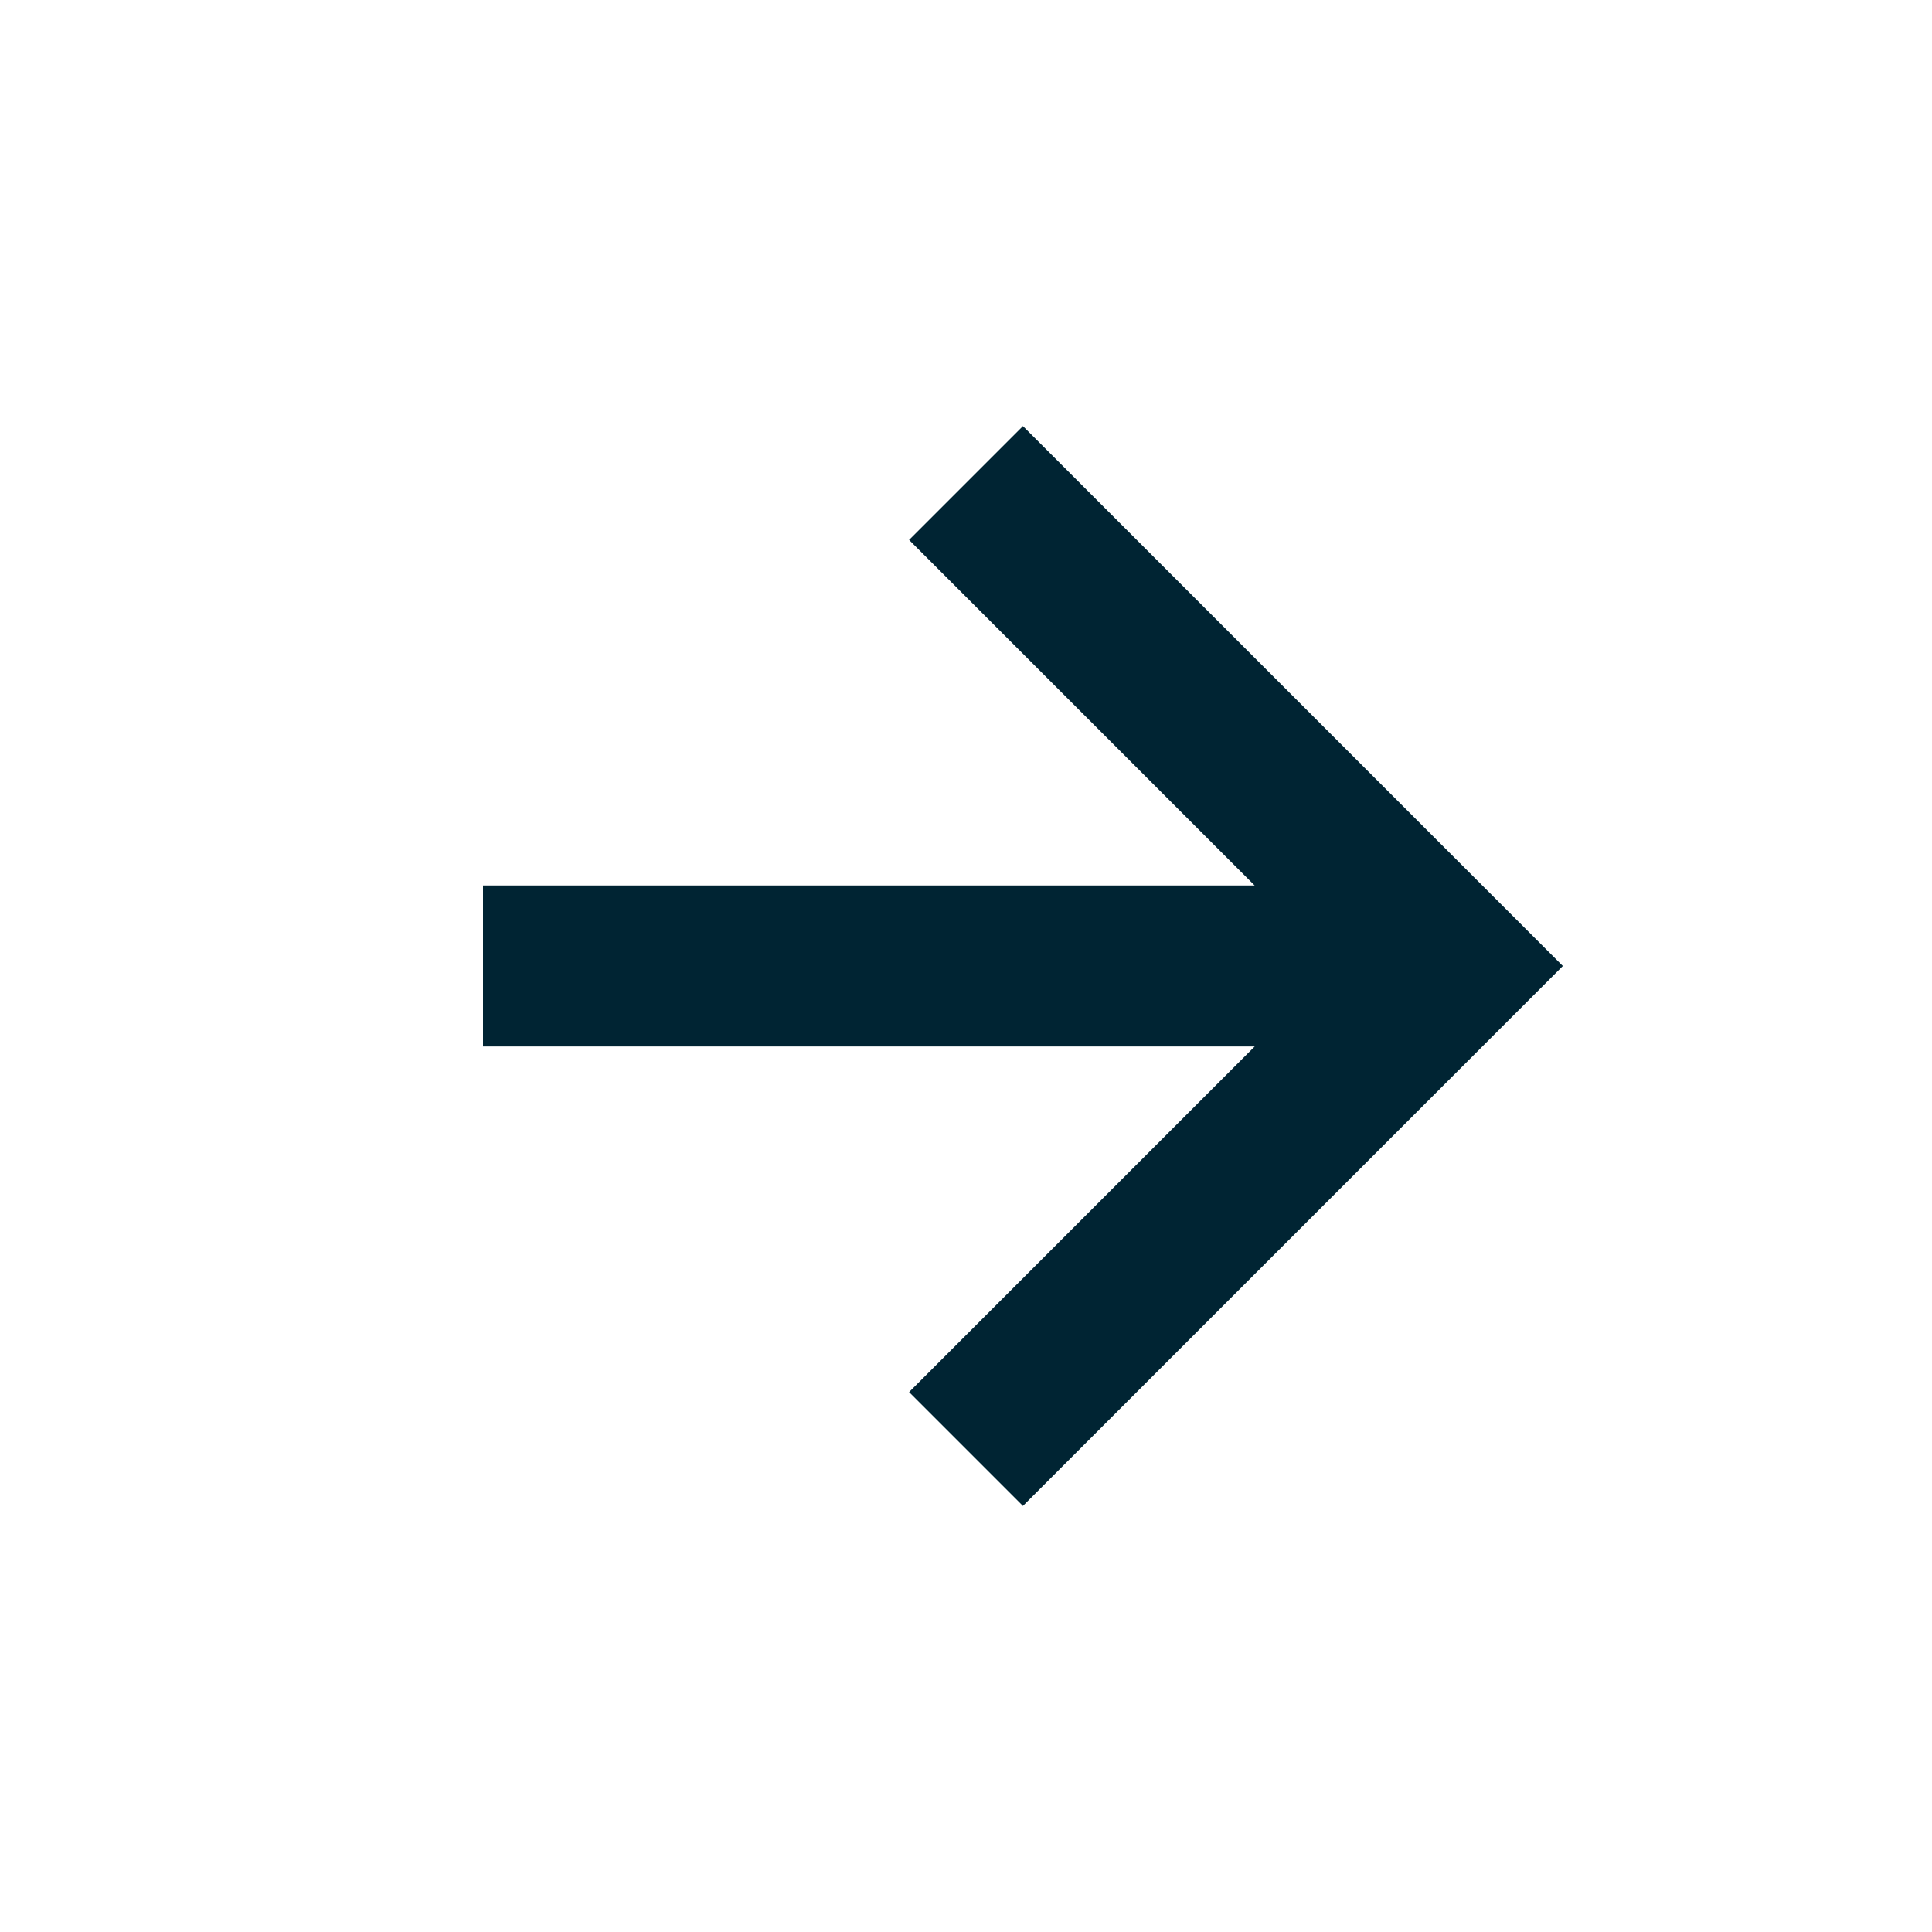 <svg xmlns="http://www.w3.org/2000/svg" width="24" height="24" viewBox="0 0 24 24" style="fill: rgba(0, 36, 51, 1);transform: ;msFilter:;"><path d="m11.293 17.293 1.414 1.414L19.414 12l-6.707-6.707-1.414 1.414L15.586 11H6v2h9.586z"></path></svg>